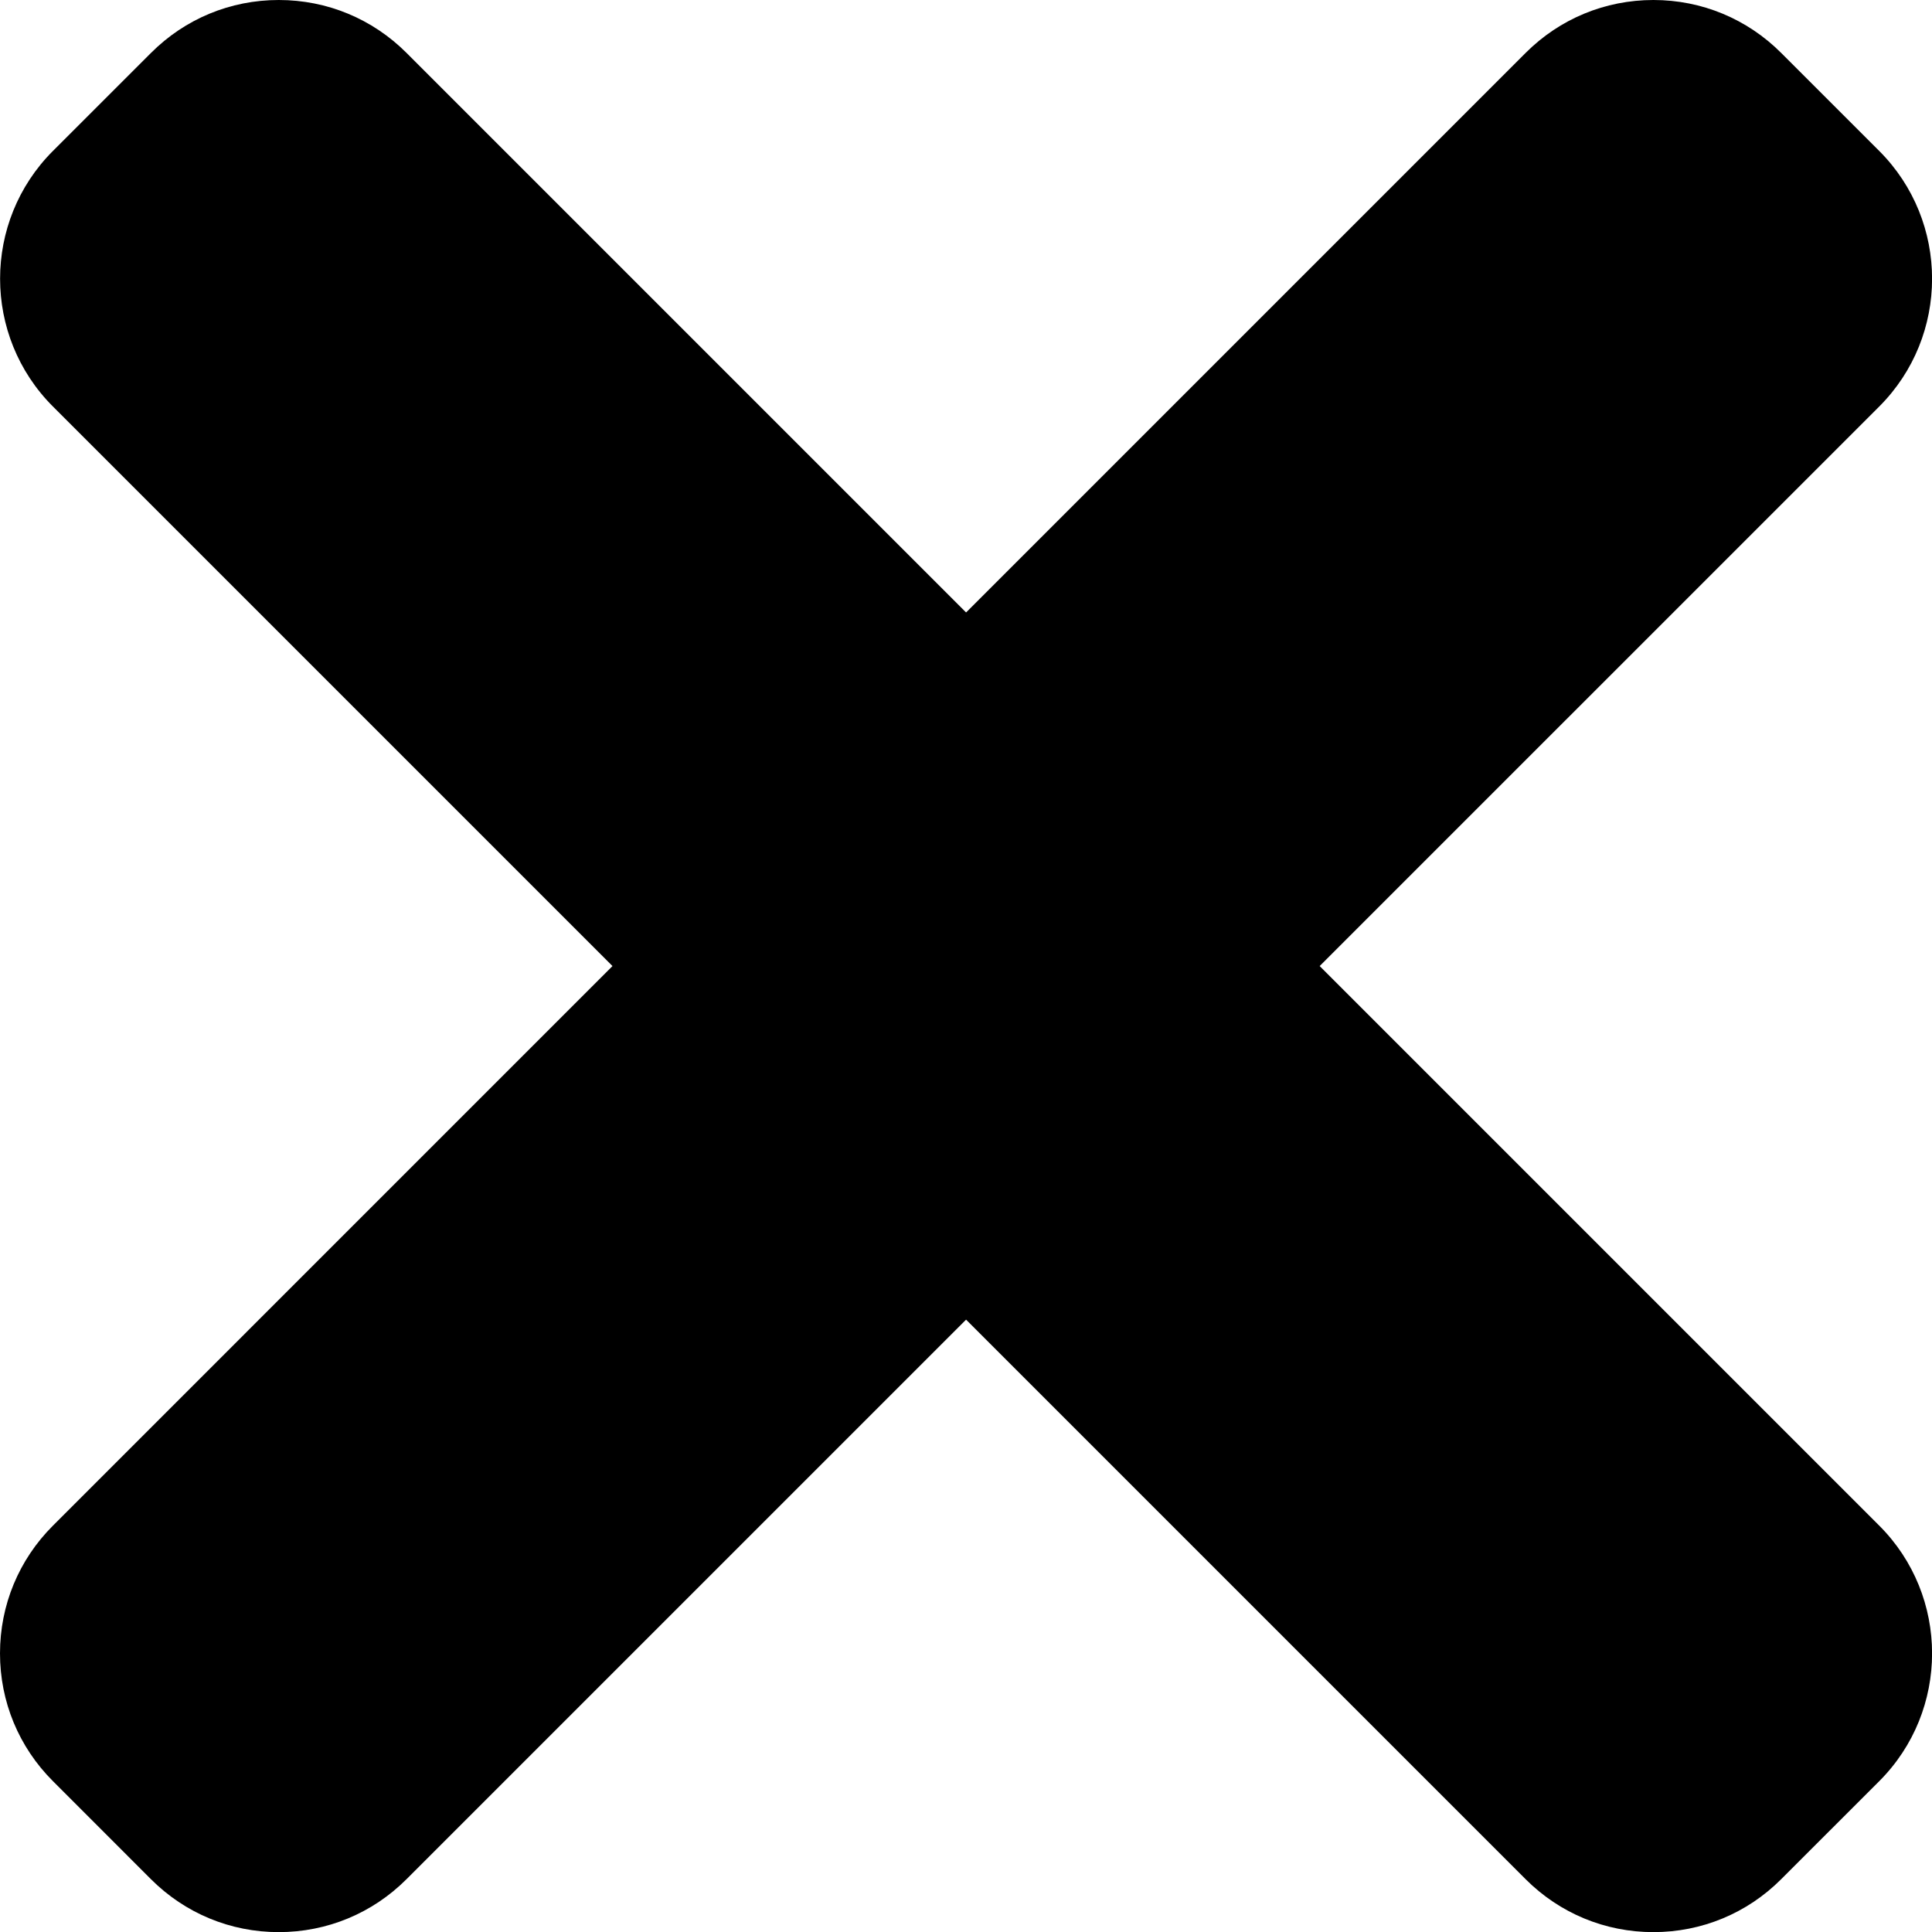 <?xml version="1.0" encoding="utf-8"?>
<!-- Generator: Adobe Illustrator 16.0.0, SVG Export Plug-In . SVG Version: 6.00 Build 0)  -->
<!DOCTYPE svg PUBLIC "-//W3C//DTD SVG 1.1//EN" "http://www.w3.org/Graphics/SVG/1.1/DTD/svg11.dtd">
<svg version="1.1" id="Layer_1" xmlns="http://www.w3.org/2000/svg" xmlns:xlink="http://www.w3.org/1999/xlink" x="0px" y="0px"
	 width="47.193px" height="47.196px" viewBox="0 0 47.193 47.196" enable-background="new 0 0 47.193 47.196" xml:space="preserve">
<g>
	<path d="M44.489,38.681c0.942,0.943,0.942,2.471,0,3.414l-2.395,2.395c-0.942,0.943-2.472,0.943-3.414,0L2.707,8.516
		c-0.942-0.943-0.942-2.471,0-3.414l2.395-2.394c0.942-0.943,2.472-0.943,3.414,0L44.489,38.681z"/>
	<path d="M40.388,47.196c-1.18,0-2.288-0.459-3.122-1.293L1.293,9.93c-1.721-1.721-1.721-4.521-0.001-6.242l2.396-2.395
		C4.521,0.459,5.629,0,6.809,0s2.288,0.459,3.122,1.293l35.973,35.973c1.721,1.721,1.721,4.521,0.001,6.242l-2.396,2.395
		C42.676,46.737,41.567,47.196,40.388,47.196z M6.809,4C6.73,4,6.616,4.021,6.517,4.122L4.121,6.516
		C3.96,6.677,3.96,6.94,4.122,7.102l35.973,35.974c0.201,0.2,0.386,0.2,0.585,0l2.396-2.395c0.161-0.162,0.161-0.424-0.001-0.586
		L7.102,4.122C7.001,4.021,6.887,4,6.809,4z"/>
</g>
<g>
	<path d="M38.681,2.707c0.942-0.942,2.472-0.942,3.414,0l2.395,2.394c0.942,0.943,0.942,2.472,0,3.414L8.516,44.489
		c-0.943,0.943-2.472,0.943-3.414,0l-2.395-2.395c-0.942-0.942-0.942-2.471,0-3.414L38.681,2.707z"/>
	<path d="M6.809,47.196c-1.18,0-2.288-0.459-3.122-1.293l-2.394-2.395C0.459,42.675,0,41.566,0,40.388
		c0-1.179,0.459-2.288,1.293-3.121L37.267,1.292C38.1,0.459,39.208,0,40.388,0c1.179,0,2.287,0.459,3.121,1.293l2.395,2.394
		c1.721,1.722,1.721,4.522,0,6.243L9.93,45.903C9.096,46.737,7.987,47.196,6.809,47.196z M40.388,4
		c-0.079,0-0.193,0.021-0.293,0.121L4.121,40.095C4.021,40.195,4,40.309,4,40.388c0,0.078,0.021,0.192,0.121,0.292l2.395,2.395
		c0.201,0.2,0.385,0.201,0.586,0L43.075,7.101c0.161-0.162,0.161-0.424-0.001-0.586l-2.394-2.394C40.58,4.021,40.466,4,40.388,4z"/>
</g>
</svg>

